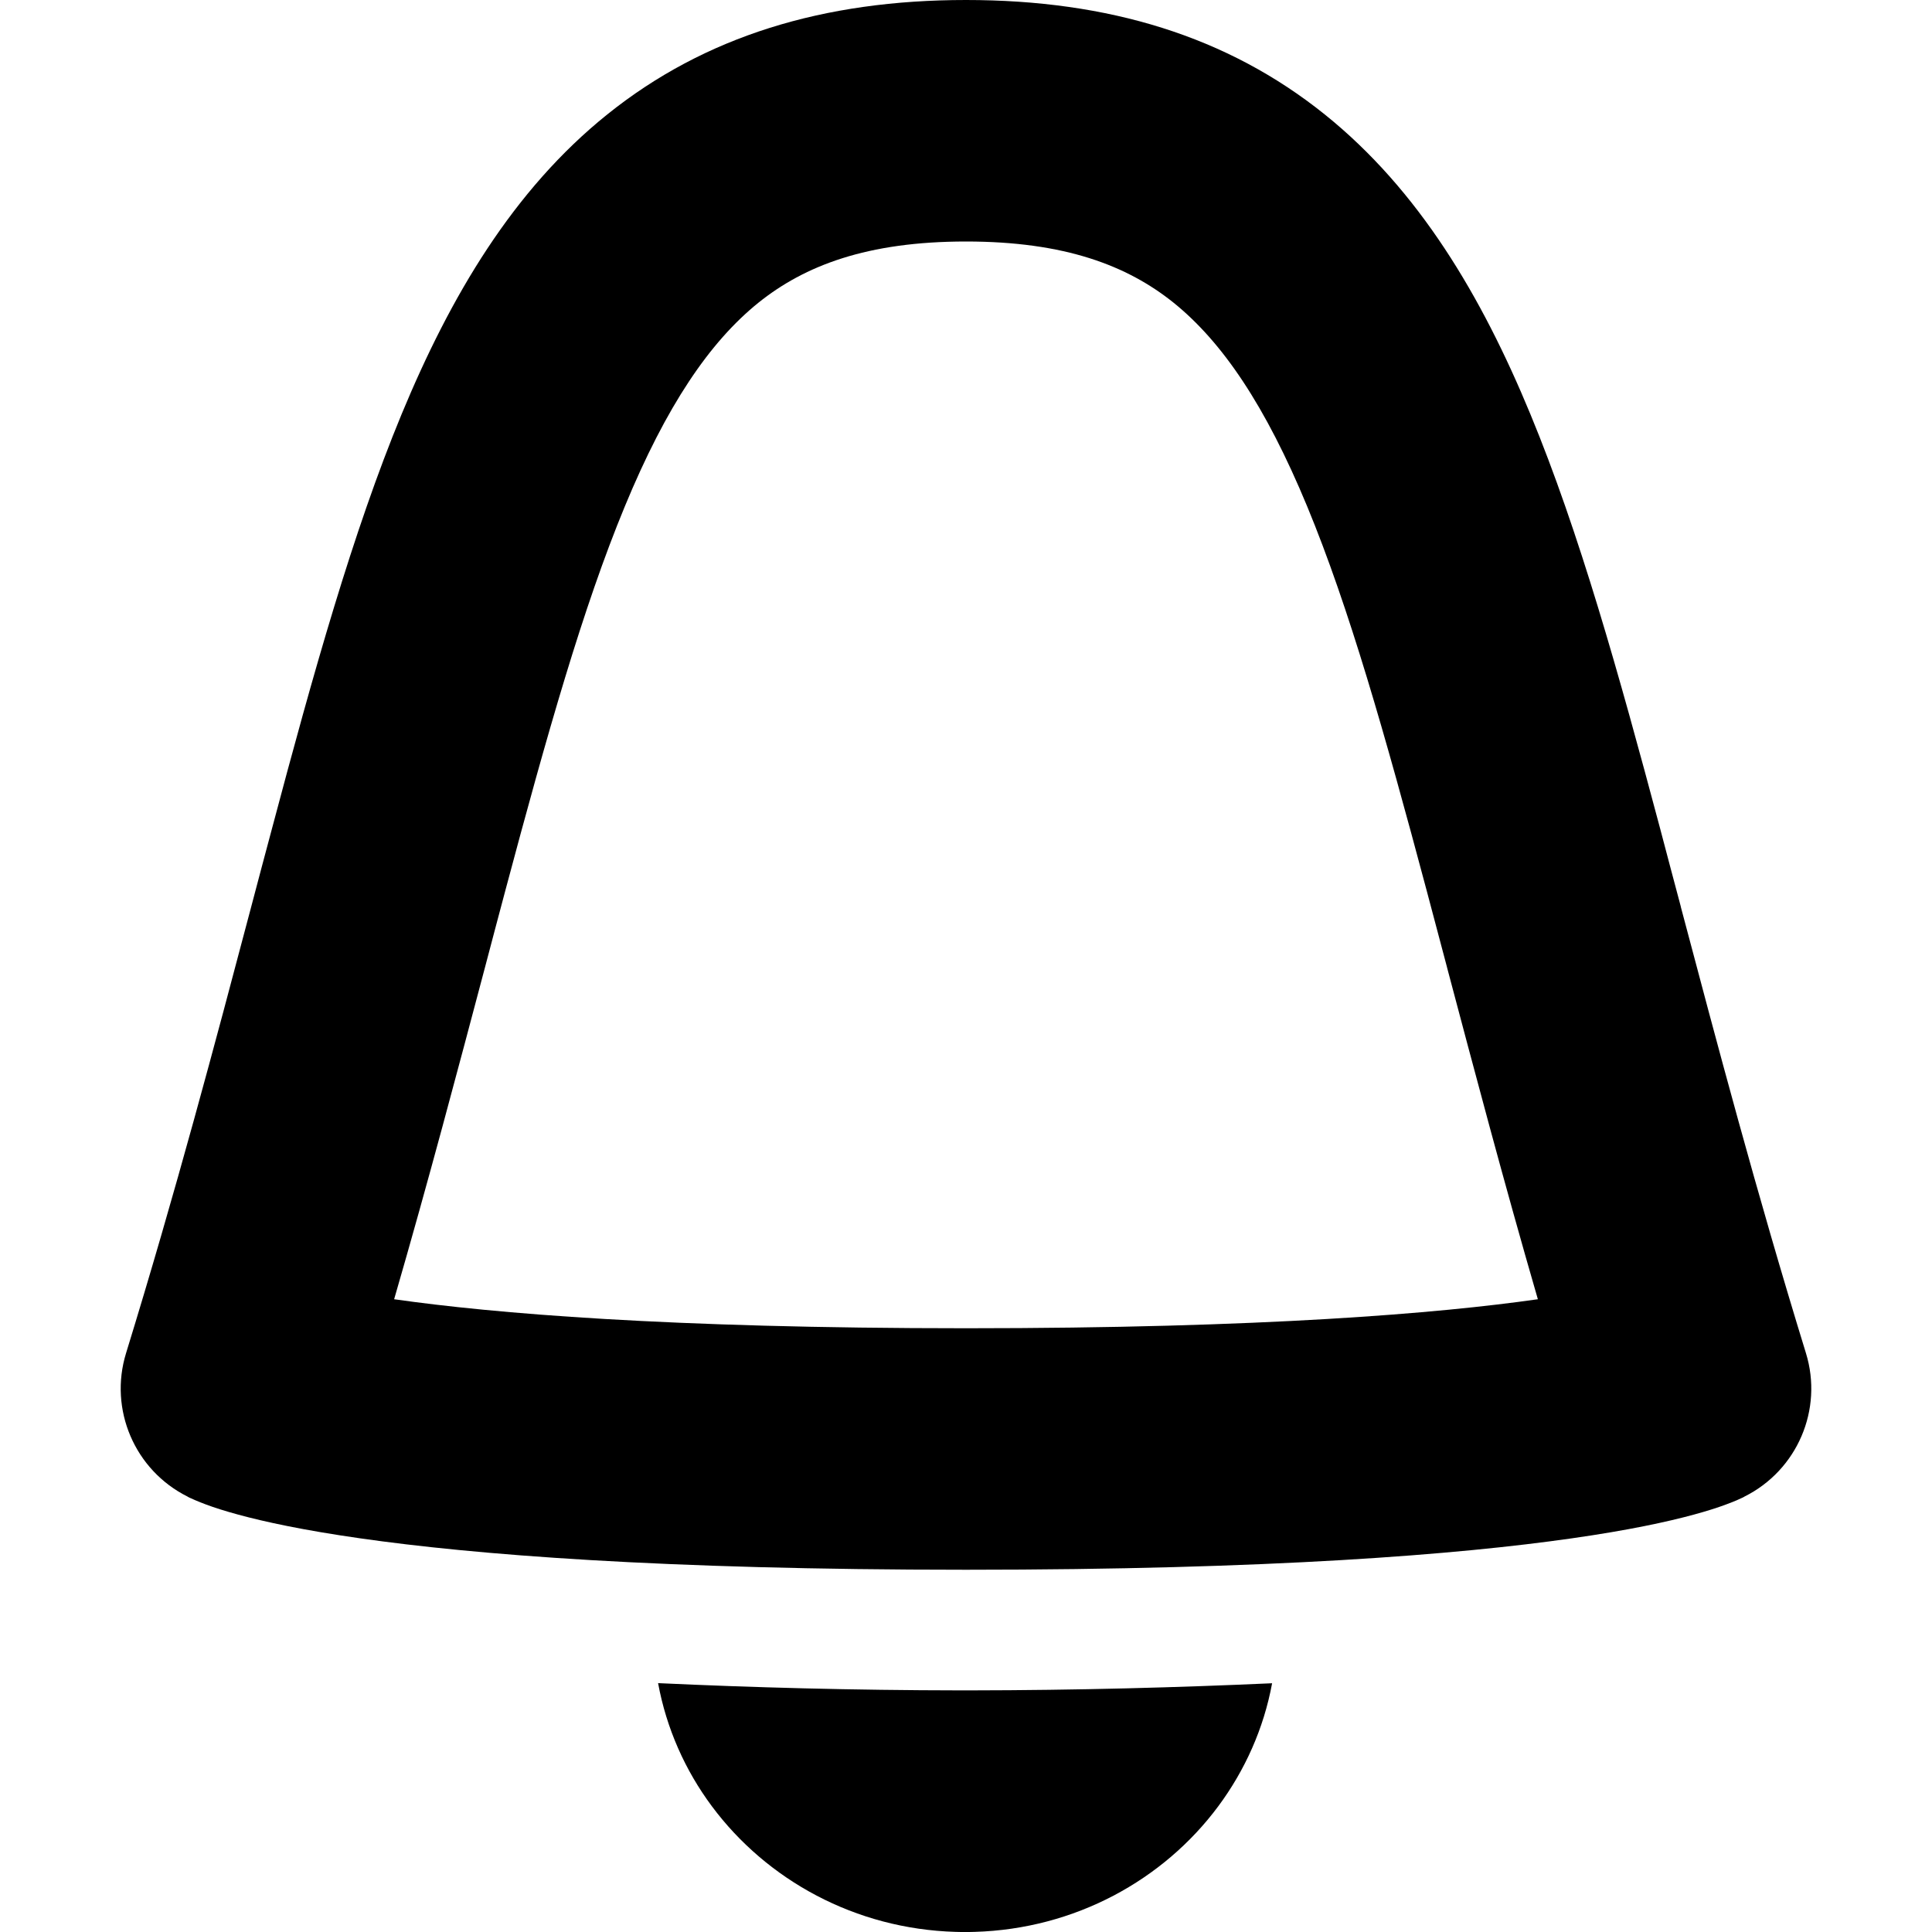<svg width="16" height="16" viewBox="0 0 16 16">
<path d="M1.044 11.206C0.9 11.673 1.116 12.176 1.553 12.394L1.555 12.395L1.556 12.396L1.56 12.398L1.567 12.402L1.583 12.409C1.594 12.414 1.606 12.419 1.619 12.425C1.644 12.436 1.673 12.447 1.707 12.46C1.774 12.485 1.861 12.513 1.971 12.543C2.191 12.603 2.514 12.673 2.984 12.74C3.92 12.874 5.47 13 8 13C10.53 13 12.08 12.874 13.016 12.74C13.486 12.673 13.809 12.603 14.029 12.543C14.139 12.513 14.226 12.485 14.293 12.46C14.327 12.447 14.356 12.436 14.382 12.425L14.395 12.419L14.417 12.409L14.433 12.402L14.44 12.398L14.444 12.396L14.445 12.395L14.447 12.394C14.884 12.176 15.1 11.673 14.956 11.206C14.544 9.867 14.219 8.638 13.92 7.511L13.92 7.509C13.861 7.289 13.804 7.072 13.748 6.86C13.406 5.577 13.078 4.406 12.674 3.43C12.27 2.453 11.751 1.574 10.97 0.947C10.164 0.3 9.18 0 8 0C6.82 0 5.836 0.3 5.03 0.947C4.249 1.574 3.731 2.453 3.326 3.43C2.922 4.406 2.594 5.577 2.253 6.86C2.196 7.073 2.138 7.29 2.08 7.511C1.782 8.638 1.456 9.867 1.044 11.206ZM11.984 8.013C12.207 8.853 12.45 9.774 12.736 10.76L12.734 10.76C11.92 10.876 10.47 11 8 11C5.53 11 4.08 10.876 3.266 10.76L3.264 10.76C3.55 9.774 3.793 8.853 4.016 8.013C4.073 7.795 4.13 7.582 4.185 7.375C4.531 6.079 4.828 5.031 5.174 4.195C5.519 3.36 5.876 2.833 6.282 2.506C6.664 2.2 7.18 2 8 2C8.82 2 9.336 2.2 9.718 2.506C10.124 2.833 10.48 3.36 10.826 4.195C11.172 5.031 11.469 6.079 11.815 7.375C11.87 7.582 11.926 7.794 11.984 8.012L11.984 8.013Z"/>
<path d="M10.535 13.94C9.761 13.975 8.92 13.998 8.032 13.999L7.953 13.999C7.065 13.998 6.224 13.975 5.45 13.939C5.519 14.314 5.674 14.661 5.895 14.958C6.35 15.57 7.083 15.975 7.914 15.999C7.94 16 7.966 16 7.993 16C8.019 16 8.045 16 8.071 15.999C8.902 15.975 9.635 15.57 10.089 14.959C10.31 14.661 10.466 14.315 10.535 13.94Z"/>
</svg>
